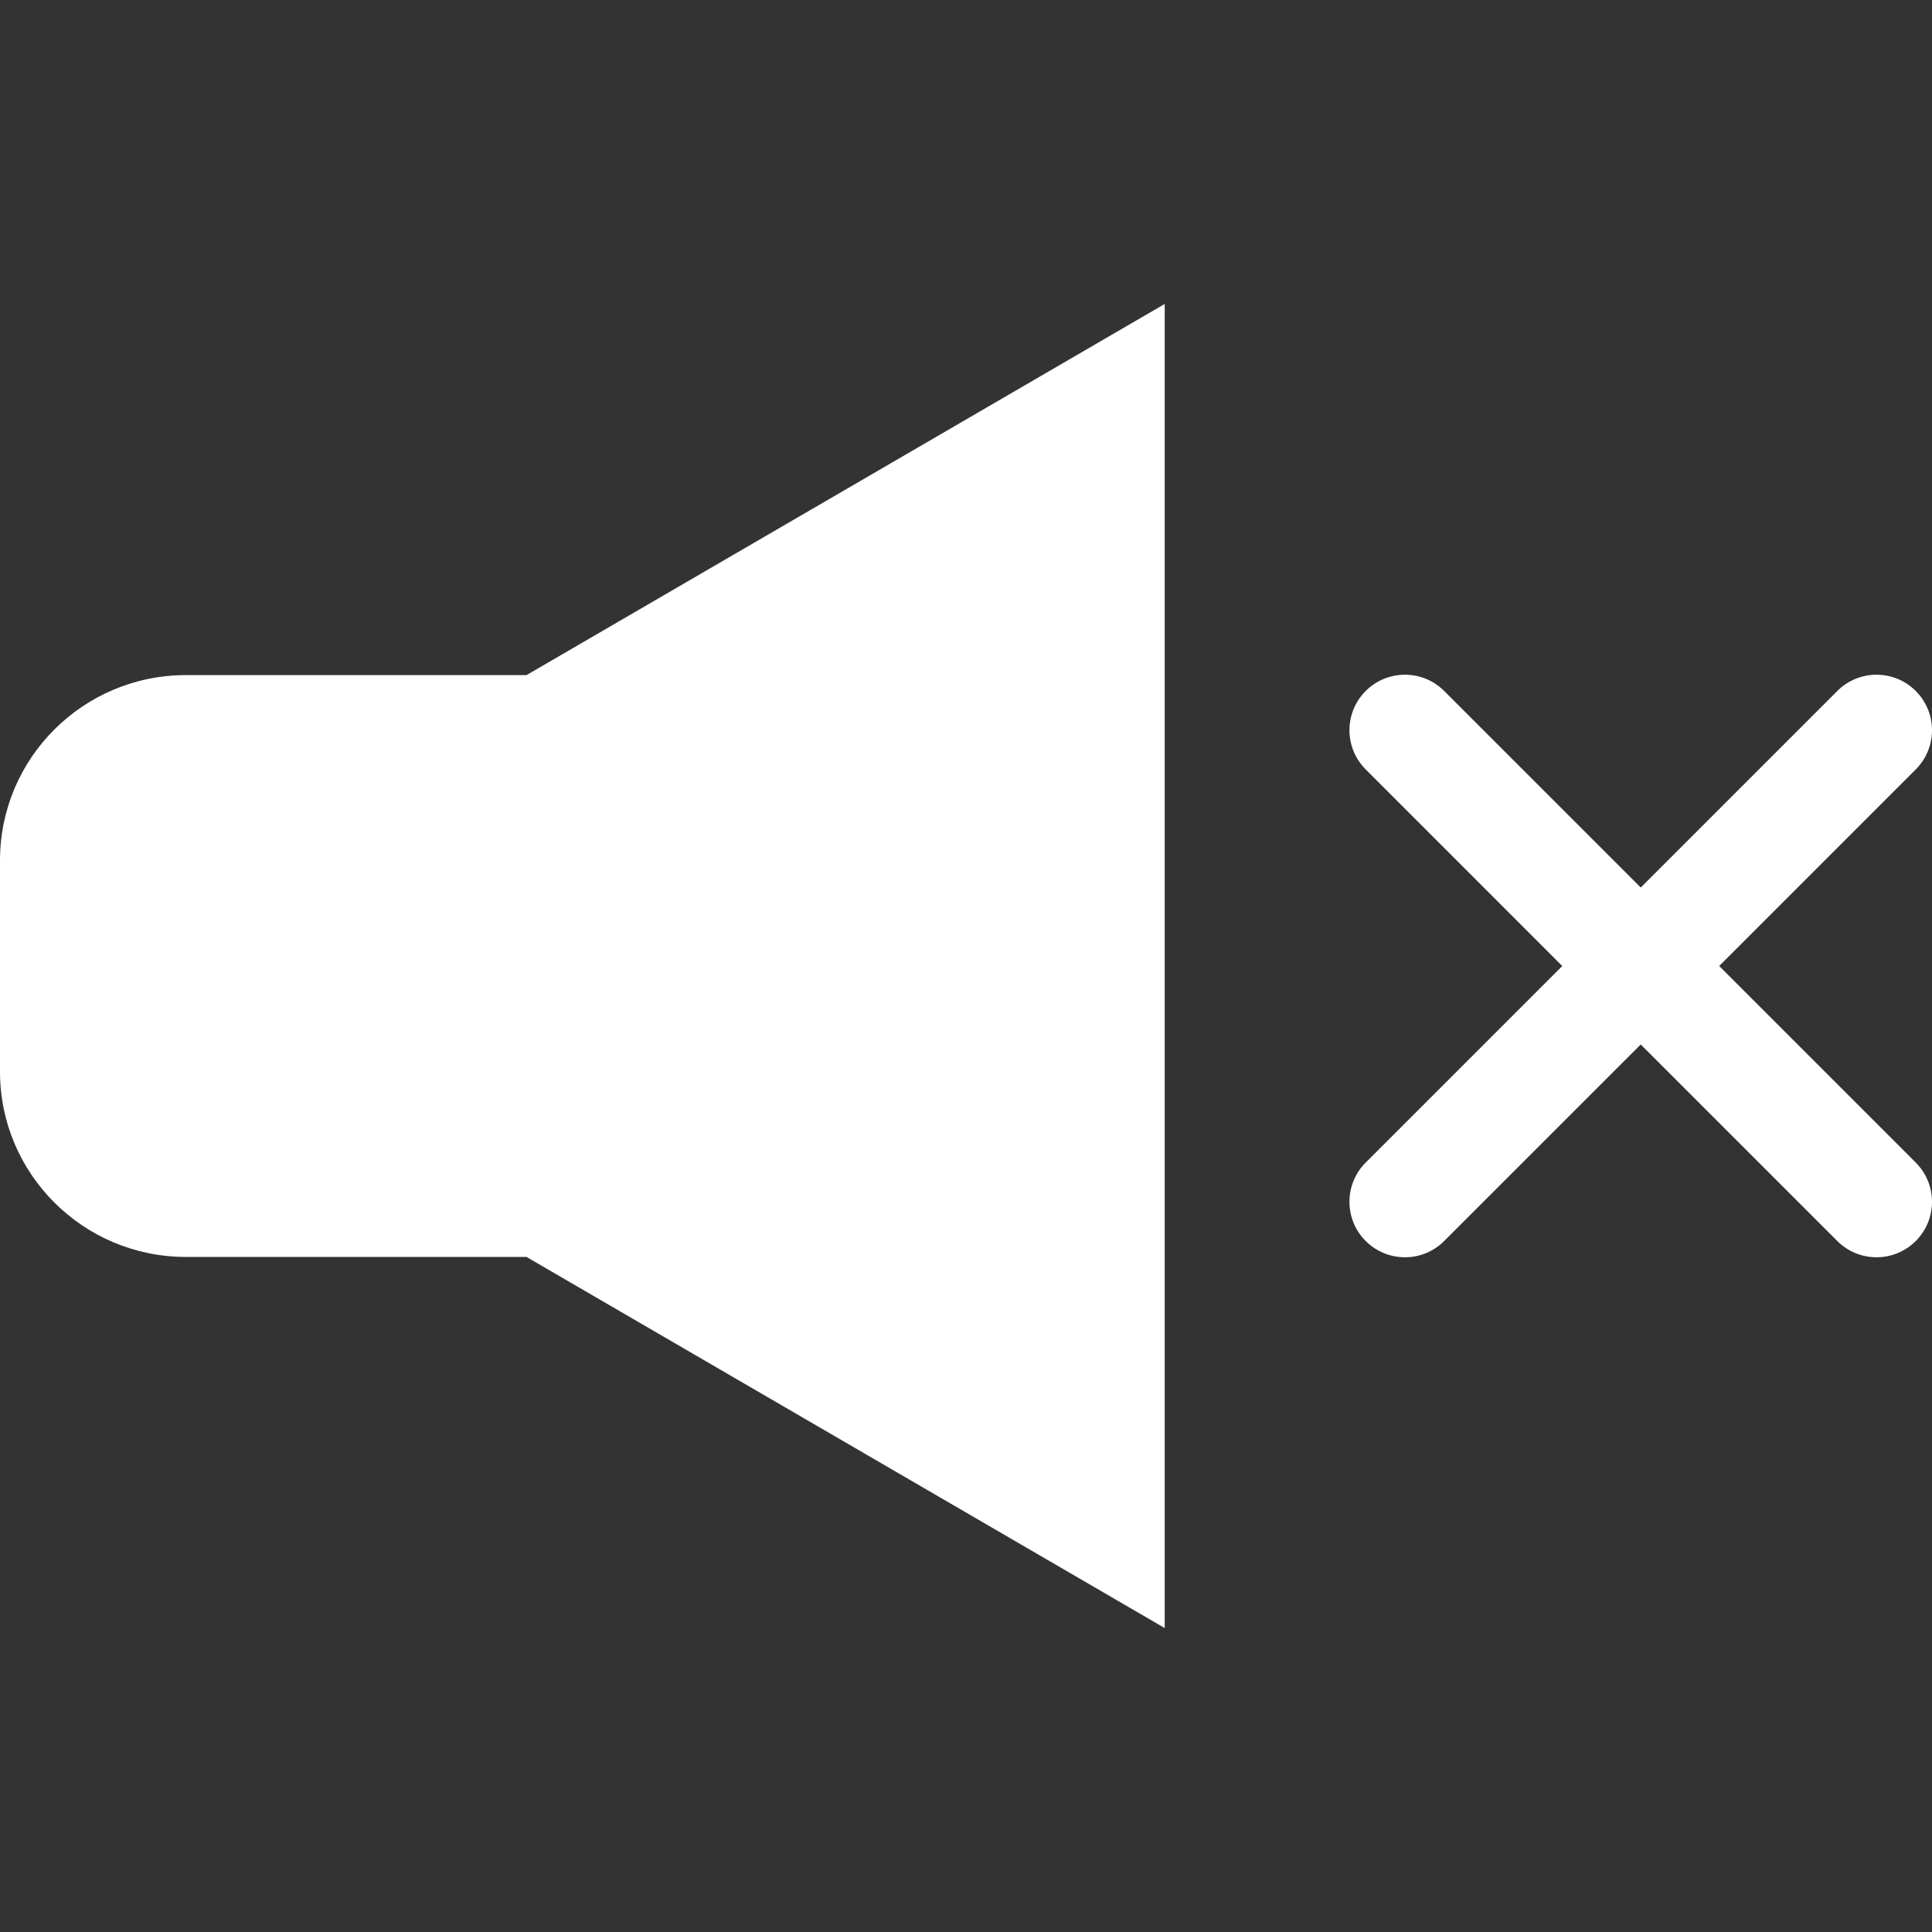 <!DOCTYPE svg PUBLIC "-//W3C//DTD SVG 1.1//EN" "http://www.w3.org/Graphics/SVG/1.1/DTD/svg11.dtd">
<!-- Uploaded to: SVG Repo, www.svgrepo.com, Transformed by: SVG Repo Mixer Tools -->
<svg height="800px" width="800px" version="1.1" id="_x32_" xmlns="http://www.w3.org/2000/svg" xmlns:xlink="http://www.w3.org/1999/xlink" viewBox="0 0 512 512" xml:space="preserve" fill="#000000">
<rect x="0" y="0" width="512" height="512" fill="#333333" stroke="none"/>
<g id="SVGRepo_bgCarrier" stroke-width="0"/>
<g id="SVGRepo_tracerCarrier" stroke-linecap="round" stroke-linejoin="round"/>
<g id="SVGRepo_iconCarrier"> <style type="text/css"> .st0{fill:#ffffff;} </style> <g> <path class="st0" d="M49.281,178.907C22.064,178.907,0,200.906,0,228.029v55.95c0,27.124,22.064,49.122,49.281,49.122h90.248 l169.131,98.348V80.551l-169.122,98.356H49.281z"/> <path class="st0" d="M455.606,256.004l52.087-52.097c5.743-5.743,5.743-15.048,0-20.792c-5.742-5.742-15.049-5.742-20.792,0 l-52.088,52.088l-52.096-52.088c-5.743-5.742-15.049-5.742-20.792,0c-5.743,5.744-5.743,15.049,0,20.792l52.087,52.097 l-52.087,52.088c-5.743,5.743-5.743,15.049,0,20.792c5.743,5.743,15.049,5.743,20.792,0l52.096-52.087l52.088,52.087 c5.743,5.743,15.049,5.743,20.792,0c5.743-5.742,5.743-15.049,0-20.792L455.606,256.004z"/> </g> </g>
</svg>